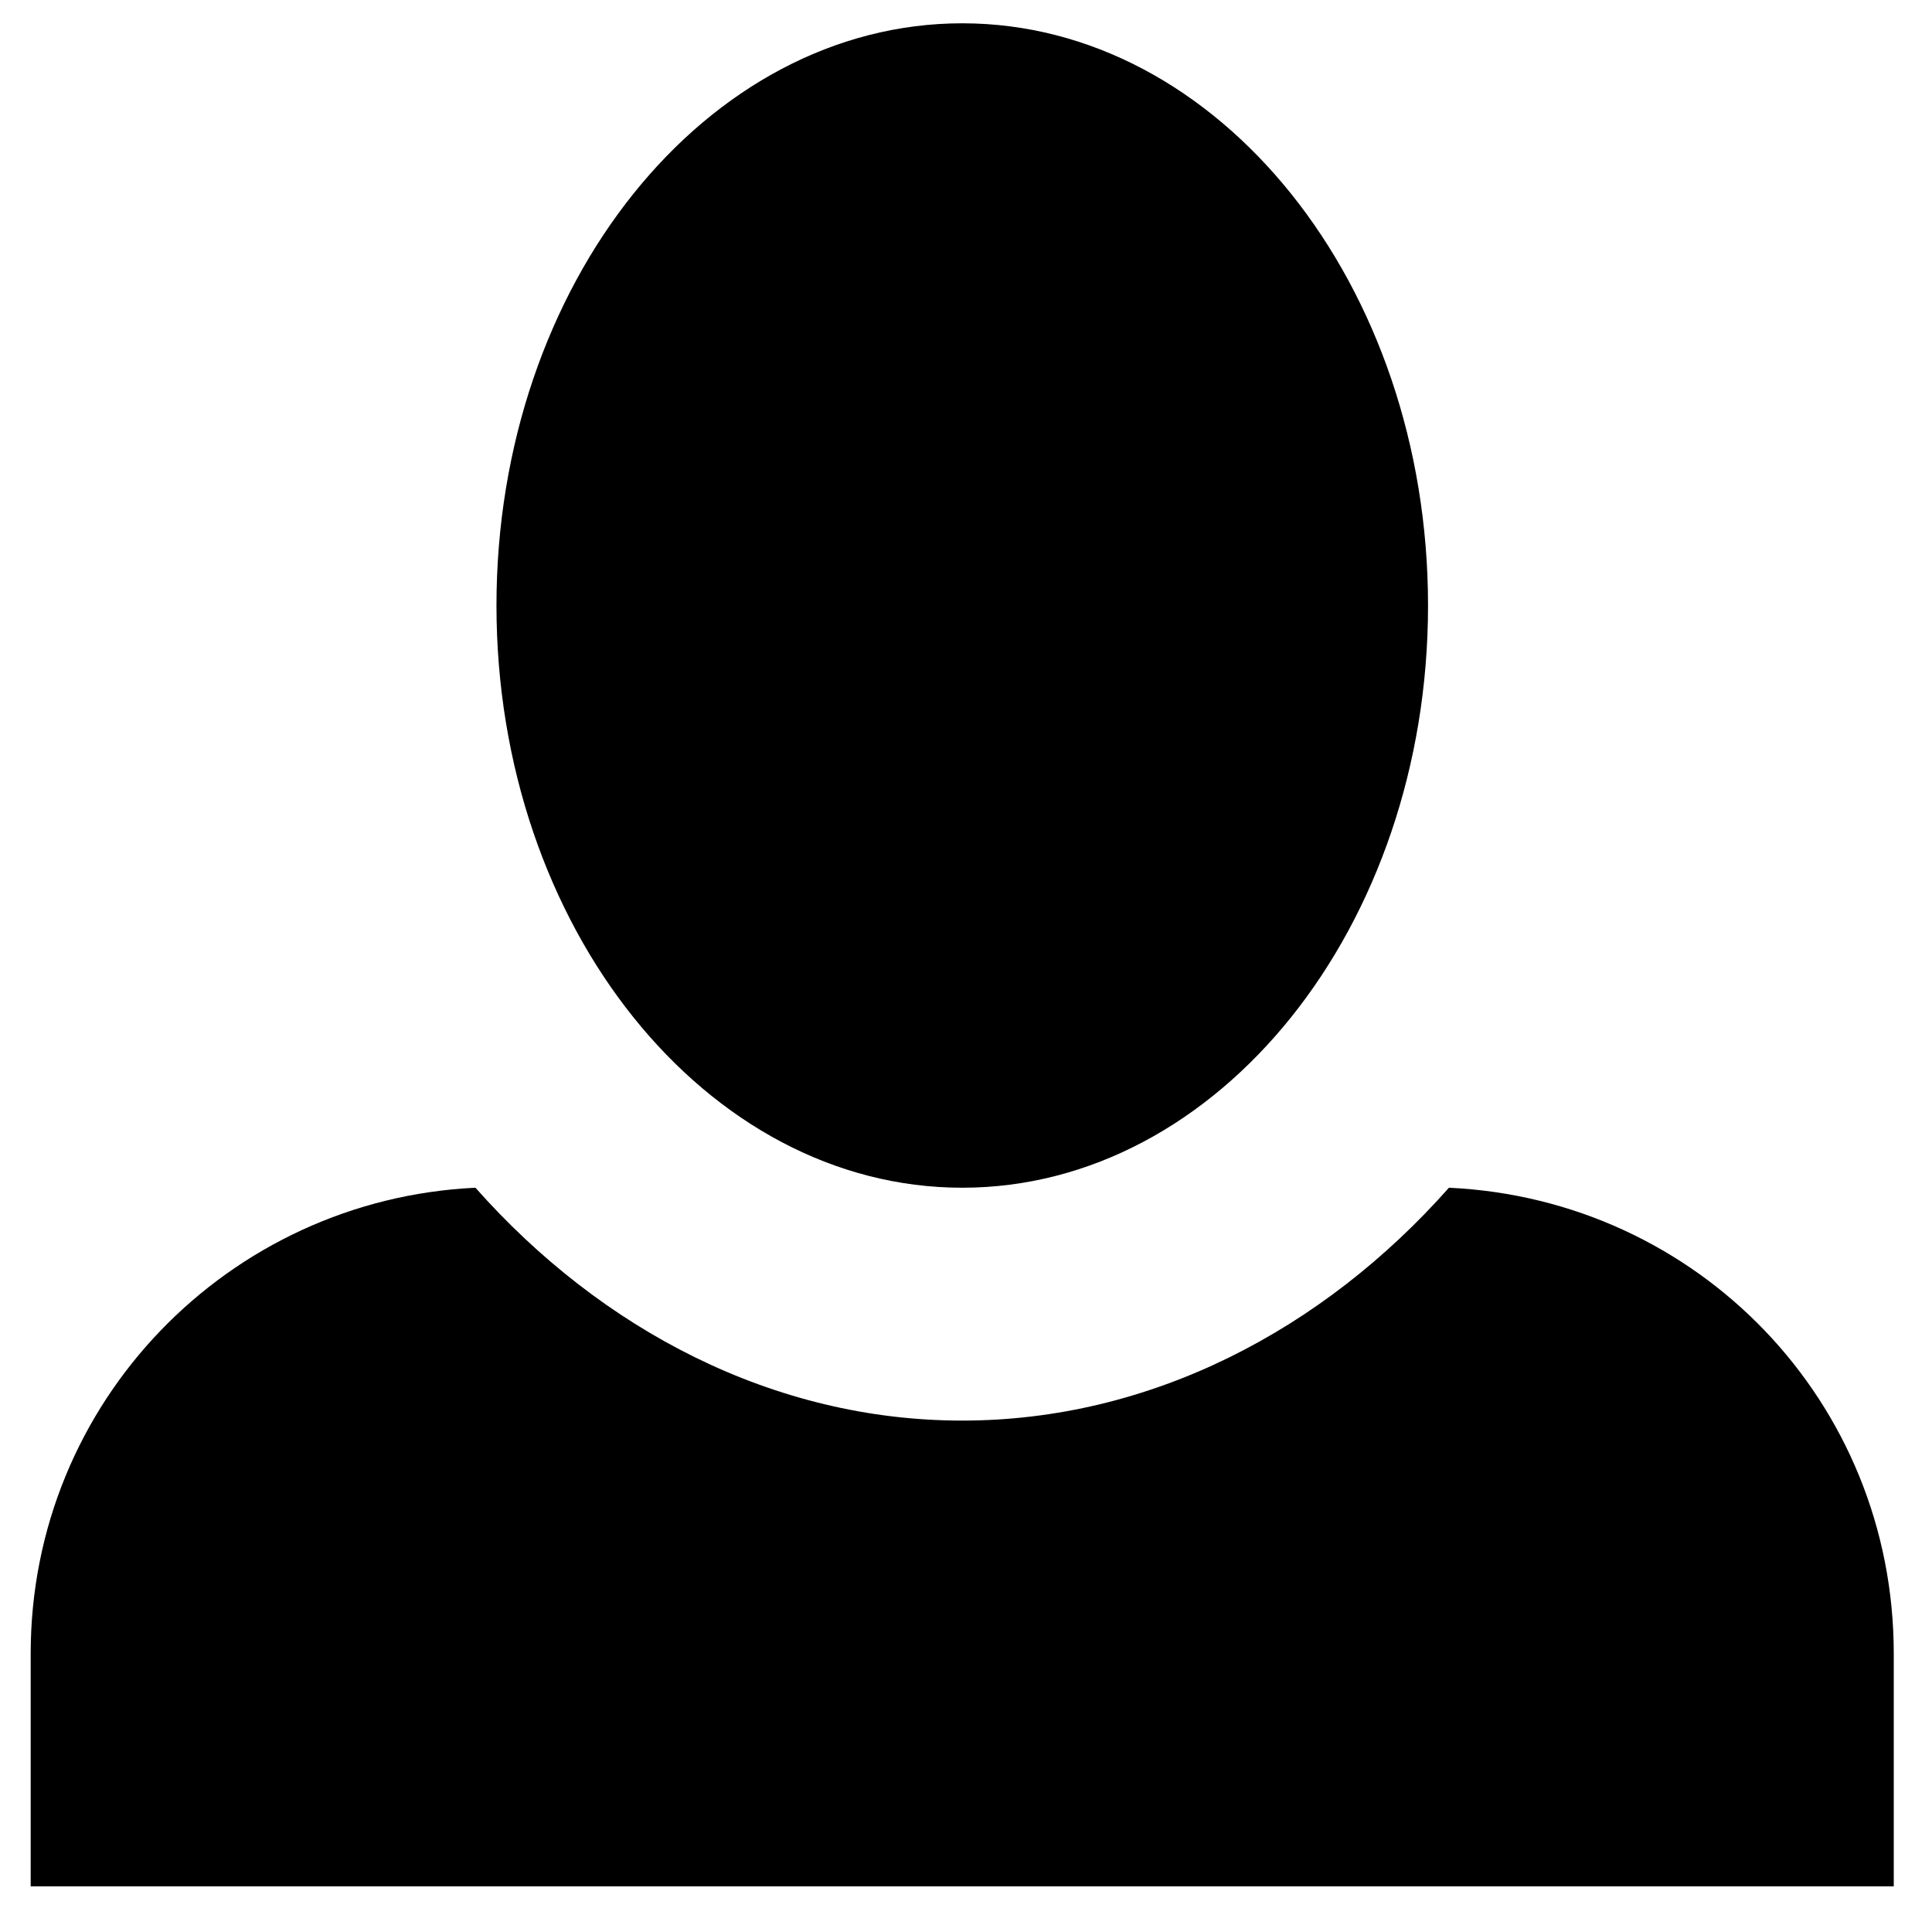 <svg width="34" height="34" viewBox="0 0 34 34" xmlns="http://www.w3.org/2000/svg" xmlns:sketch="http://www.bohemiancoding.com/sketch/ns"><title>person</title><desc>Created with Sketch.</desc><path d="M16.934.41c-4.508 0-8.197 4.59-8.197 10.246 0 5.656 3.689 10.246 8.197 10.246 4.508 0 8.197-4.59 8.197-10.246 0-5.656-3.689-10.246-8.197-10.246zm-8.566 20.492c-4.344.205-7.828 3.77-7.828 8.197v4.098h32.787v-4.098c0-4.426-3.443-7.992-7.828-8.197-2.213 2.5-5.246 4.098-8.566 4.098-3.32 0-6.352-1.598-8.566-4.098z" sketch:type="MSShapeGroup" fill="#000"/></svg>